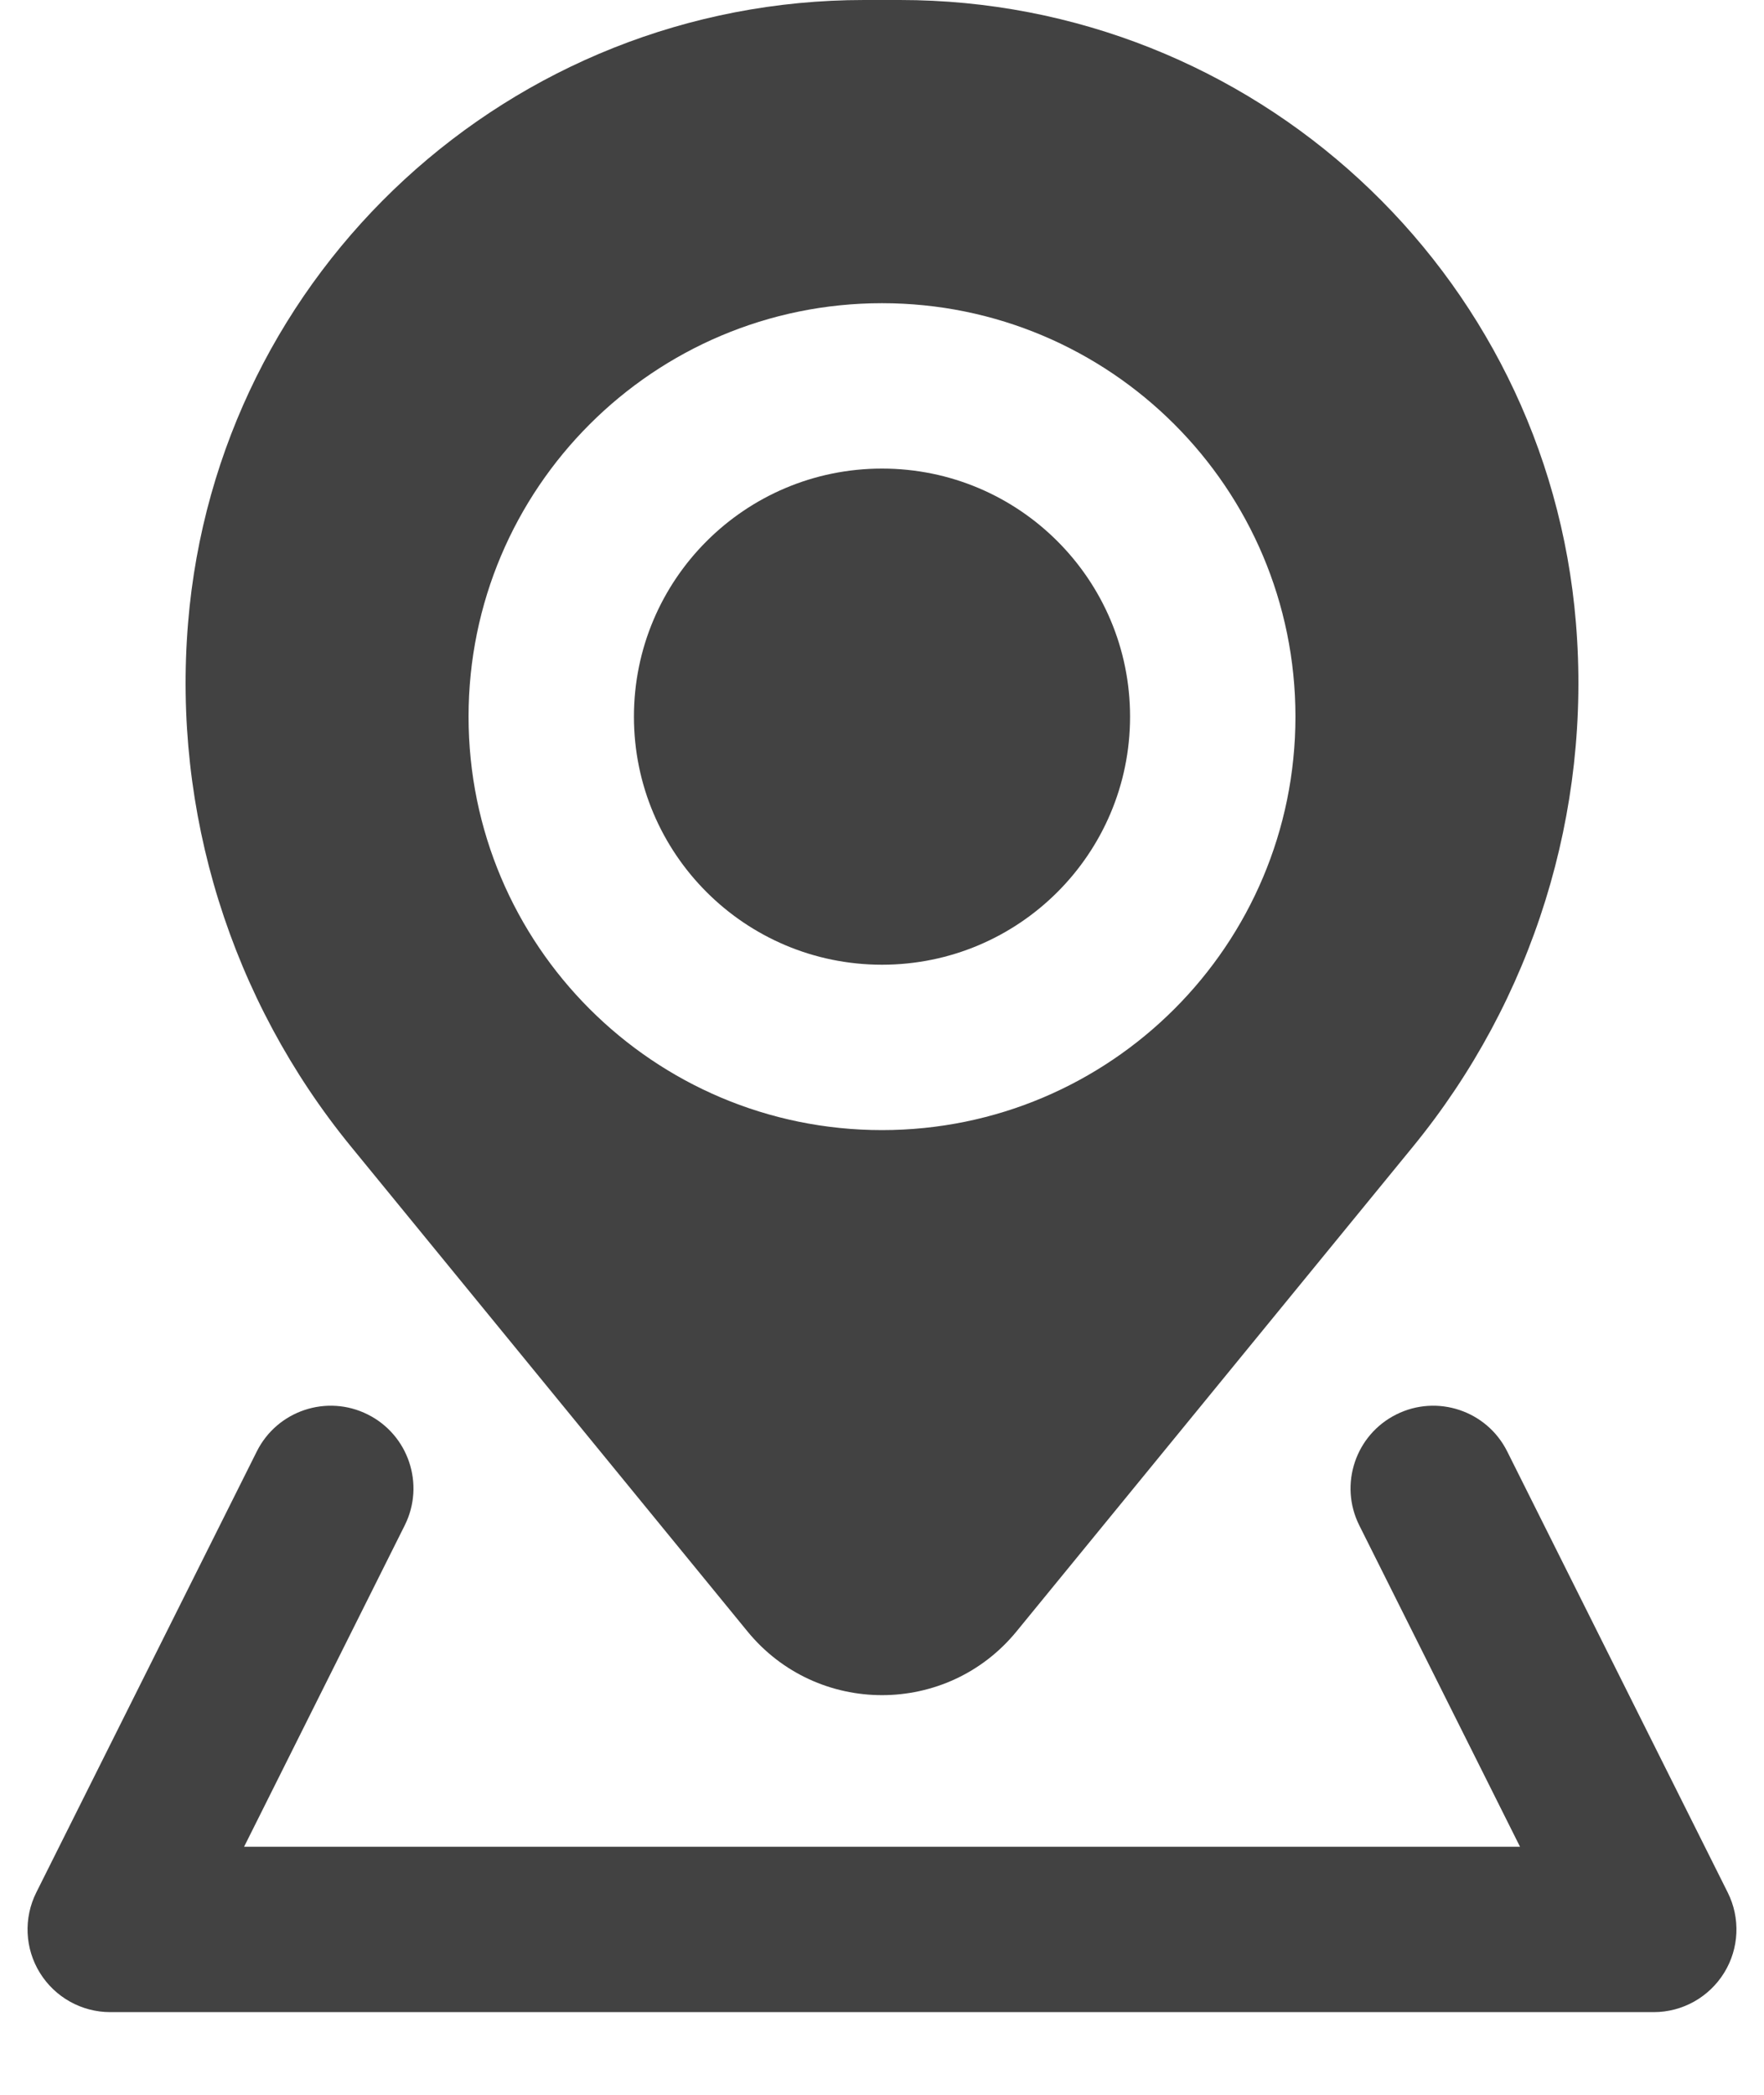 <svg width="16" height="19" viewBox="0 0 16 19" fill="none" xmlns="http://www.w3.org/2000/svg">
<path d="M5.75 6.5C5.75 5.257 6.757 4.25 8 4.25C9.243 4.25 10.25 5.257 10.25 6.5C10.25 7.743 9.243 8.75 8 8.75C6.757 8.75 5.75 7.743 5.75 6.5Z" fill="#424242"/>
<path fill-rule="evenodd" clip-rule="evenodd" d="M7.838 0C4.636 0 1.969 2.456 1.706 5.648C1.564 7.364 2.094 9.067 3.184 10.4L6.779 14.796C7.41 15.568 8.59 15.568 9.221 14.796L12.816 10.4C13.906 9.067 14.436 7.364 14.294 5.648C14.031 2.456 11.364 0 8.162 0H7.838ZM8 2.75C5.929 2.75 4.25 4.429 4.25 6.5C4.25 8.571 5.929 10.25 8 10.25C10.071 10.25 11.75 8.571 11.75 6.5C11.75 4.429 10.071 2.75 8 2.75Z" fill="#424242"/>
<path d="M3.335 12.829C3.706 13.014 3.856 13.465 3.671 13.835L2.214 16.75H13.787L12.329 13.835C12.144 13.465 12.294 13.014 12.665 12.829C13.035 12.644 13.486 12.794 13.671 13.165L15.671 17.165C15.787 17.397 15.775 17.673 15.638 17.894C15.501 18.115 15.26 18.25 15 18.25H1C0.74 18.25 0.499 18.115 0.362 17.894C0.225 17.673 0.213 17.397 0.329 17.165L2.329 13.165C2.514 12.794 2.965 12.644 3.335 12.829Z" fill="#424242"/>
</svg>
